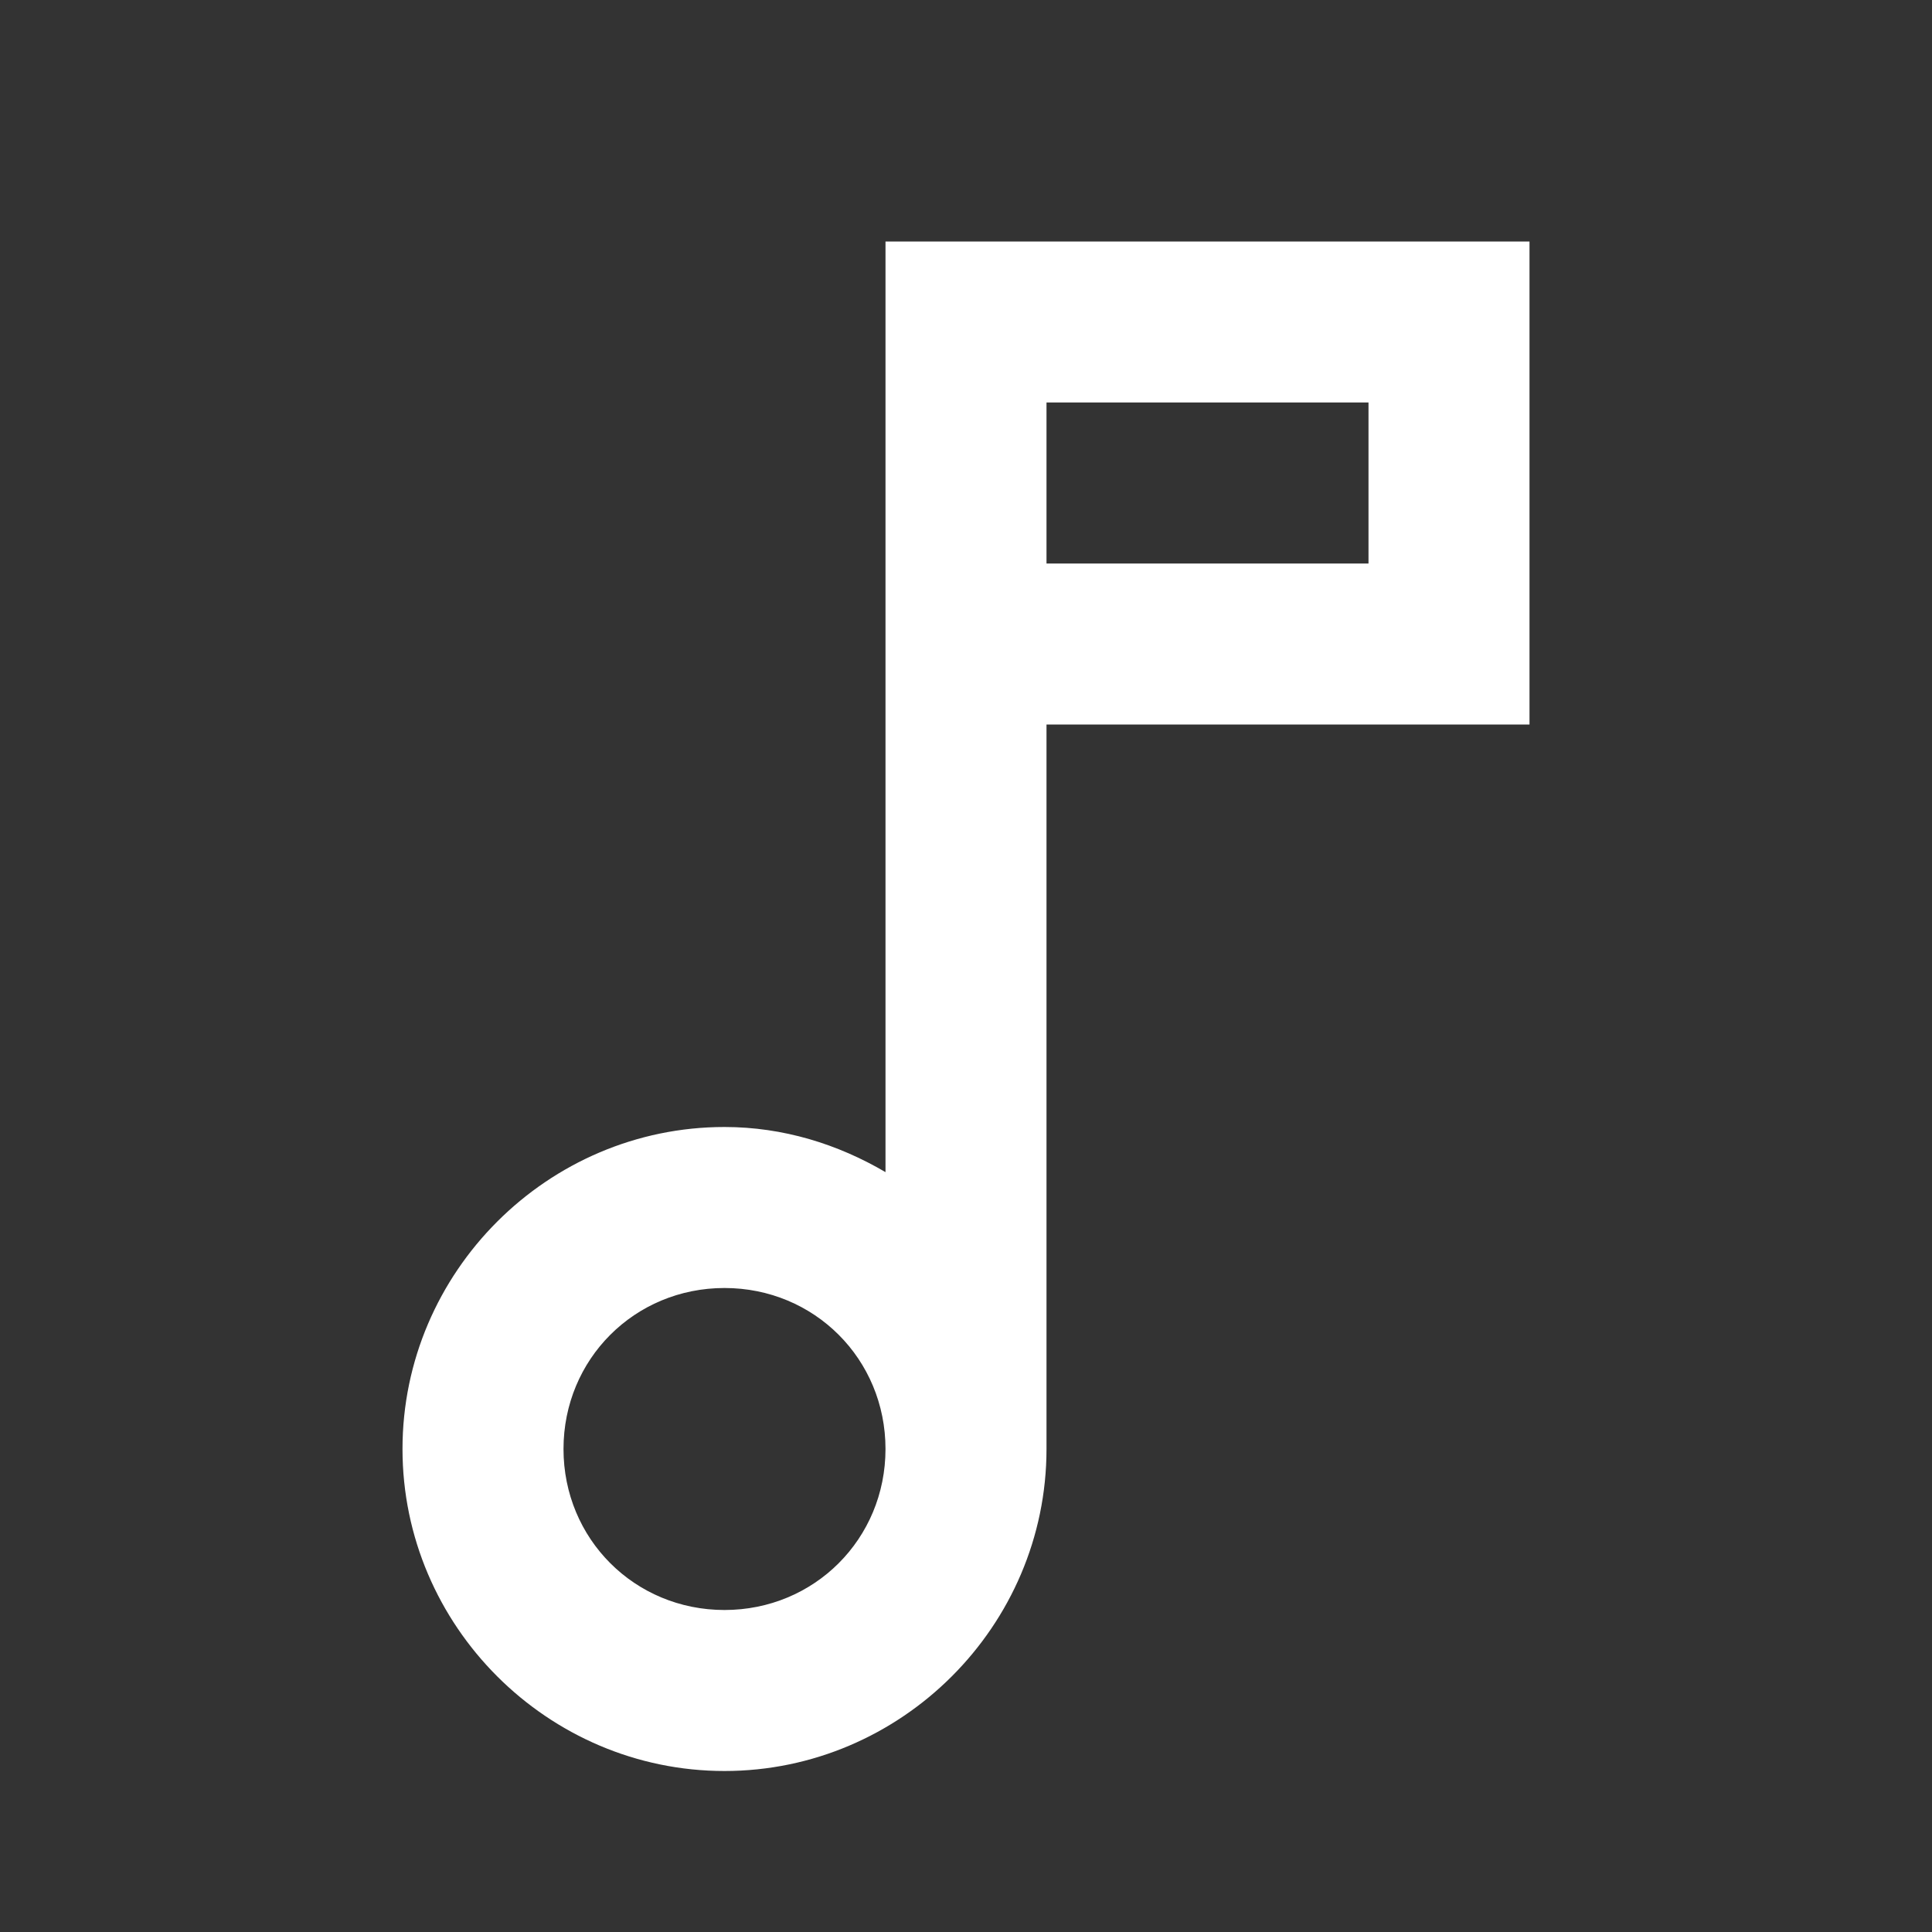 <?xml version="1.0" encoding="UTF-8"?>
<svg xmlns="http://www.w3.org/2000/svg" xmlns:xlink="http://www.w3.org/1999/xlink" viewBox="0 0 384 384" width="384px" height="384px">
<rect x="0" y="0" width="384" height="384" fill="#333333" stroke="none"/>
<g id="surface183496725">
<path style=" stroke:none;fill-rule:nonzero;fill:rgb(100%,100%,100%);fill-opacity:1;" d="M 176 48 L 176 232.969 C 166.535 227.418 155.691 224 144 224 C 108.844 224 80 252.844 80 288 C 80 323.156 108.844 352 144 352 C 179.156 352 208 323.156 208 288 L 208 144 L 304 144 L 304 48 Z M 208 80 L 272 80 L 272 112 L 208 112 Z M 144 256 C 161.863 256 176 270.137 176 288 C 176 305.863 161.863 320 144 320 C 126.137 320 112 305.863 112 288 C 112 270.137 126.137 256 144 256 Z M 144 256 "/>
</g>
</svg>
